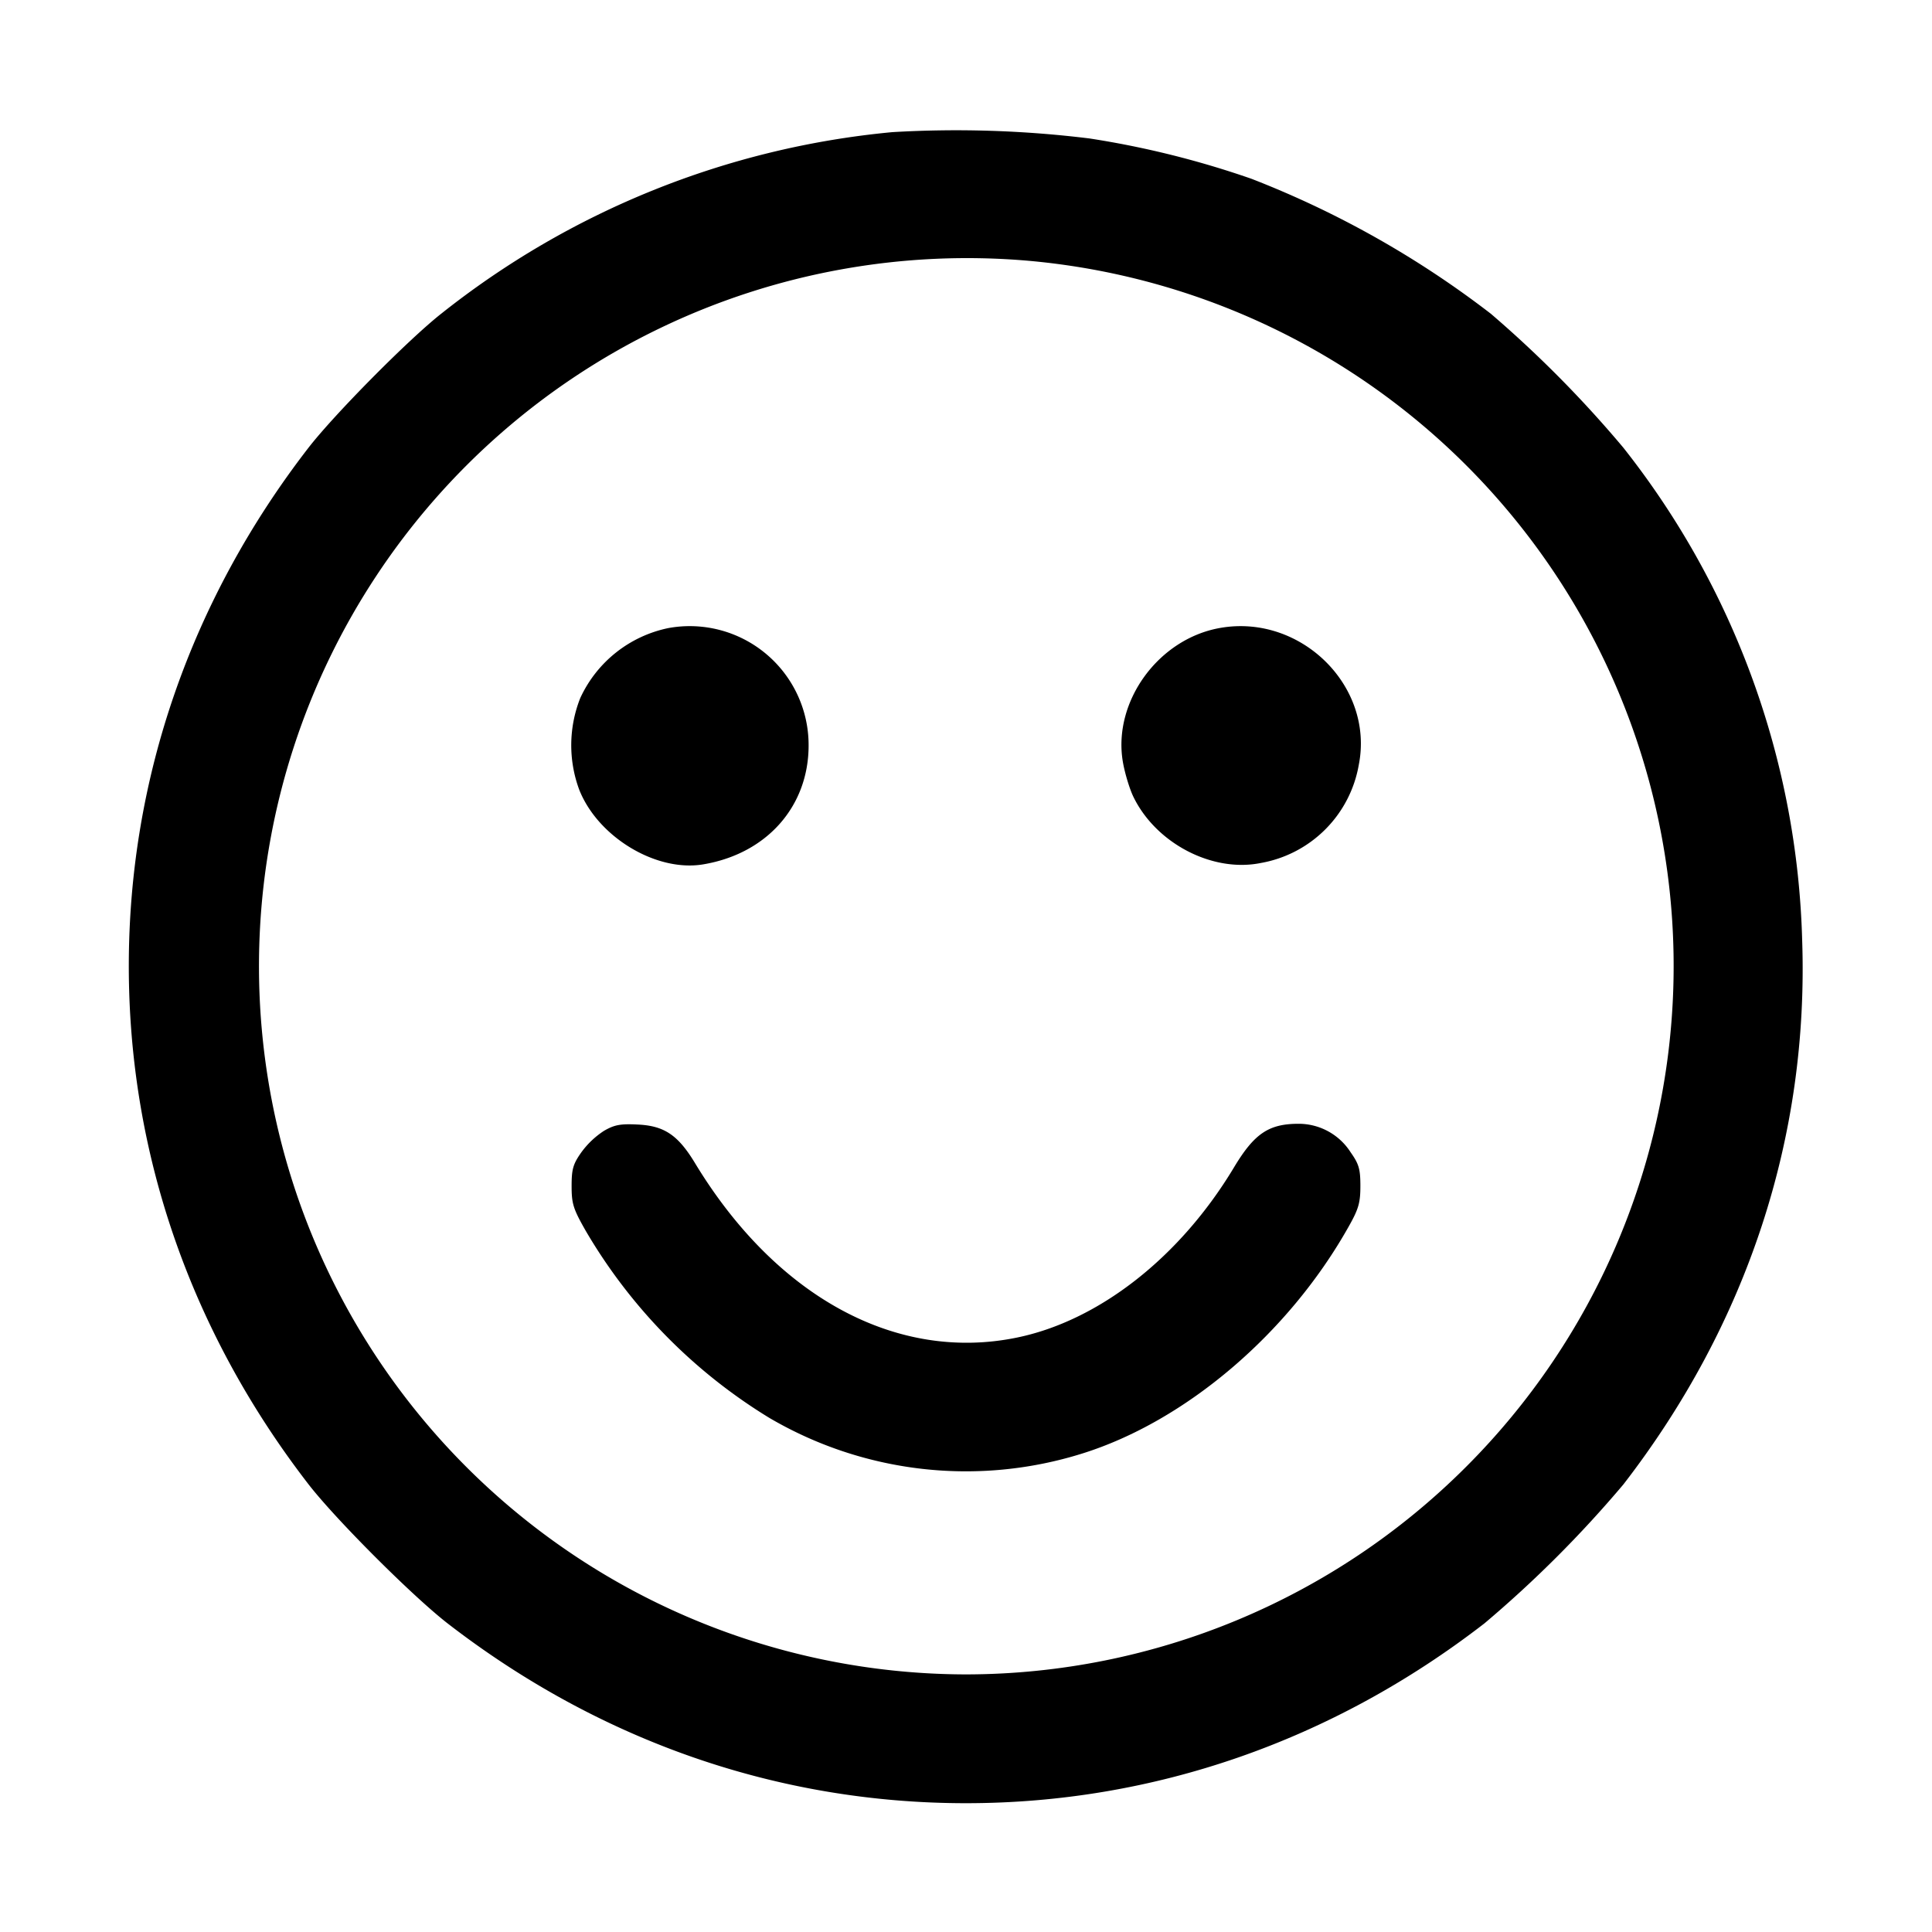 <svg width="15" height="15" xmlns="http://www.w3.org/2000/svg"><path d="M6.927 1.026a6.622 6.622 0 0 0-3.502 1.41c-.256.202-.828.78-1.029 1.039C1.483 4.655 1 6.046 1 7.5c0 1.455.481 2.841 1.396 4.025.212.273.806.867 1.079 1.079C4.659 13.519 6.045 14 7.5 14c1.453 0 2.843-.482 4.025-1.396a9.013 9.013 0 0 0 1.079-1.079c.962-1.245 1.44-2.7 1.388-4.225a6.444 6.444 0 0 0-1.389-3.825 8.93 8.93 0 0 0-1.028-1.039 7.478 7.478 0 0 0-1.859-1.048 7.109 7.109 0 0 0-1.257-.313 8.456 8.456 0 0 0-1.532-.049m1.073 1a5.497 5.497 0 0 1 3.384 9.361A5.497 5.497 0 0 1 7.5 13 5.498 5.498 0 1 1 8 2.026m-2.809 2.85a.968.968 0 0 0-.686.544.994.994 0 0 0-.008.711c.145.368.598.641.962.58.493-.082.819-.449.819-.923a.923.923 0 0 0-1.087-.912m4.284-.001c-.481.083-.837.573-.757 1.041.015.087.052.209.081.269.176.364.616.592.991.515a.937.937 0 0 0 .76-.764c.119-.609-.45-1.17-1.075-1.061M4.689 8.78a.669.669 0 0 0-.175.166c-.065.092-.076.131-.076.263 0 .136.012.176.109.346a4.165 4.165 0 0 0 1.427 1.454 3.017 3.017 0 0 0 2.429.276c.802-.251 1.601-.931 2.067-1.76.078-.138.092-.186.092-.317s-.011-.17-.076-.262a.479.479 0 0 0-.403-.221c-.232 0-.344.075-.502.338-.418.697-1.048 1.191-1.686 1.322-.933.192-1.868-.314-2.498-1.353-.132-.219-.239-.291-.444-.301-.136-.007-.183.002-.264.049" fill-rule="evenodd"/></svg>